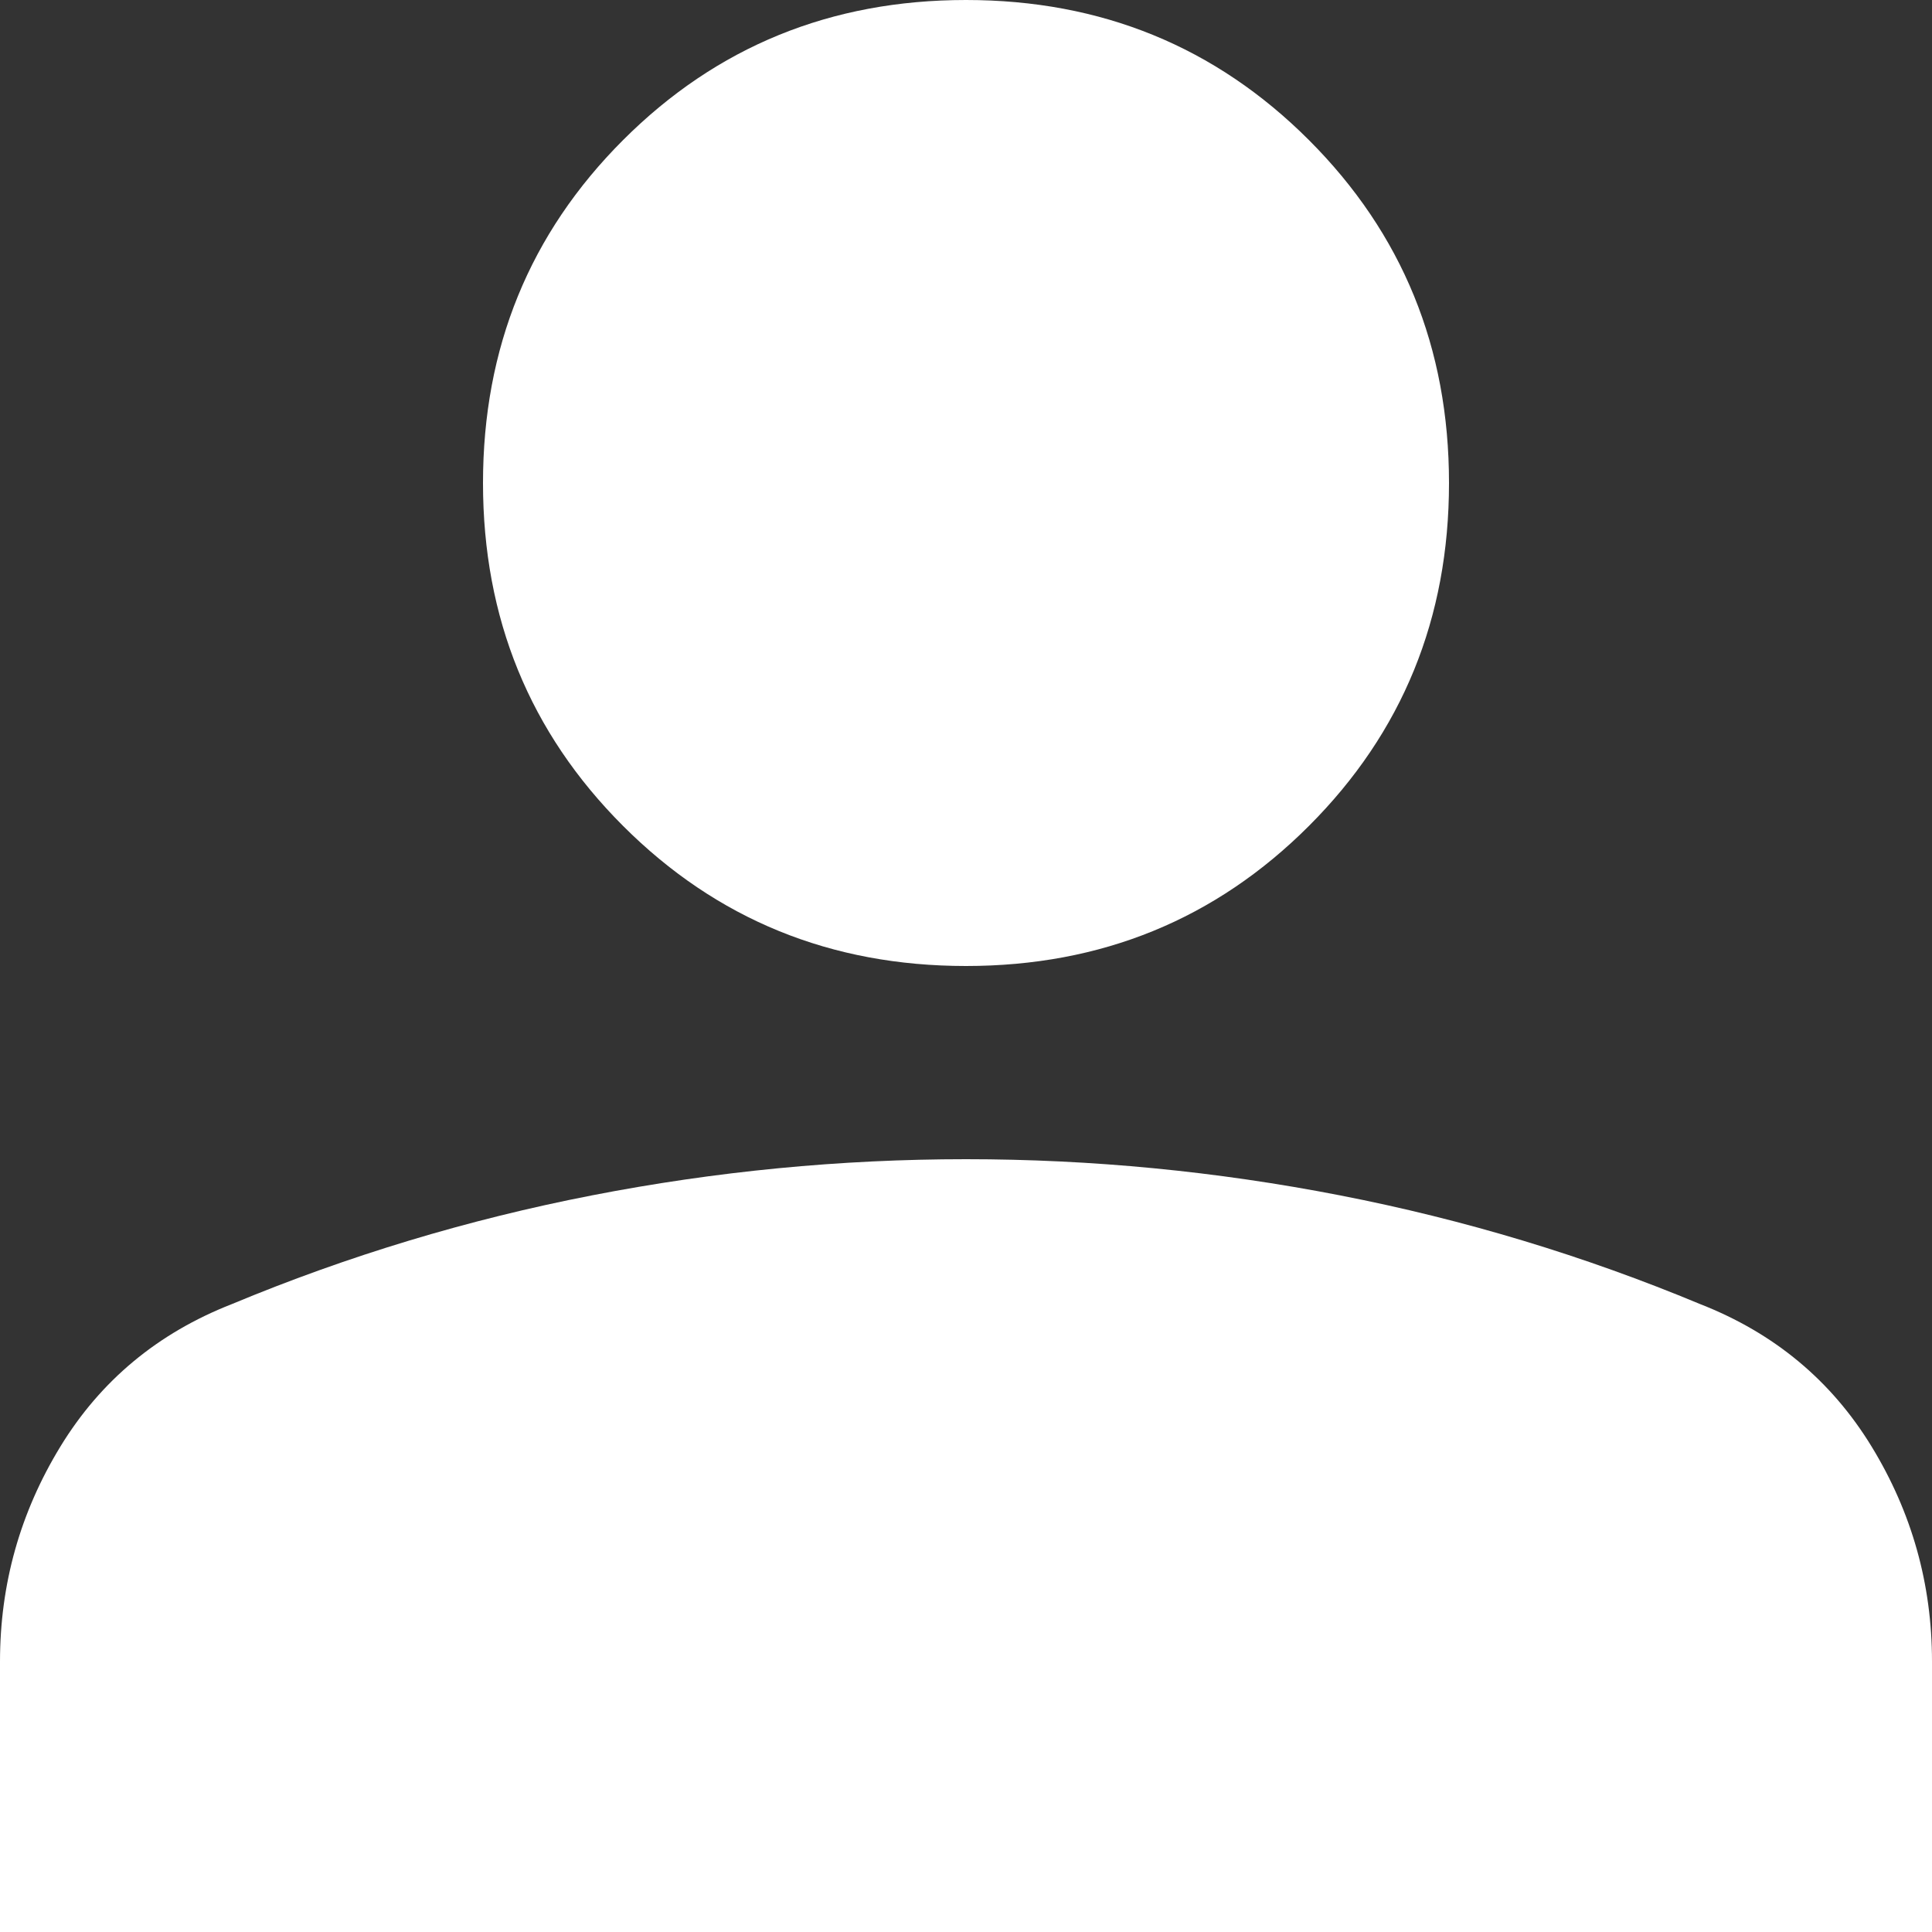 <svg width="20" height="20" viewBox="0 0 20 20" fill="none" xmlns="http://www.w3.org/2000/svg">
<rect x="0" y="0" width="20" height="20" fill="#333333" stroke="none"/>
<path d="M10 10C8.6 10 7.417 9.517 6.45 8.55C5.483 7.583 5 6.4 5 5C5 3.6 5.483 2.417 6.45 1.45C7.417 0.483 8.6 0 10 0C11.4 0 12.583 0.483 13.55 1.45C14.517 2.417 15 3.6 15 5C15 6.4 14.517 7.583 13.55 8.55C12.583 9.517 11.4 10 10 10ZM0 20V17.2C0 16.4 0.208 15.658 0.625 14.975C1.042 14.292 1.633 13.8 2.4 13.5C3.6 13 4.842 12.625 6.125 12.375C7.408 12.125 8.7 12 10 12C11.3 12 12.592 12.125 13.875 12.375C15.158 12.625 16.4 13 17.6 13.5C18.367 13.8 18.958 14.292 19.375 14.975C19.792 15.658 20 16.4 20 17.2V20H0Z" fill="white"/>
</svg>
